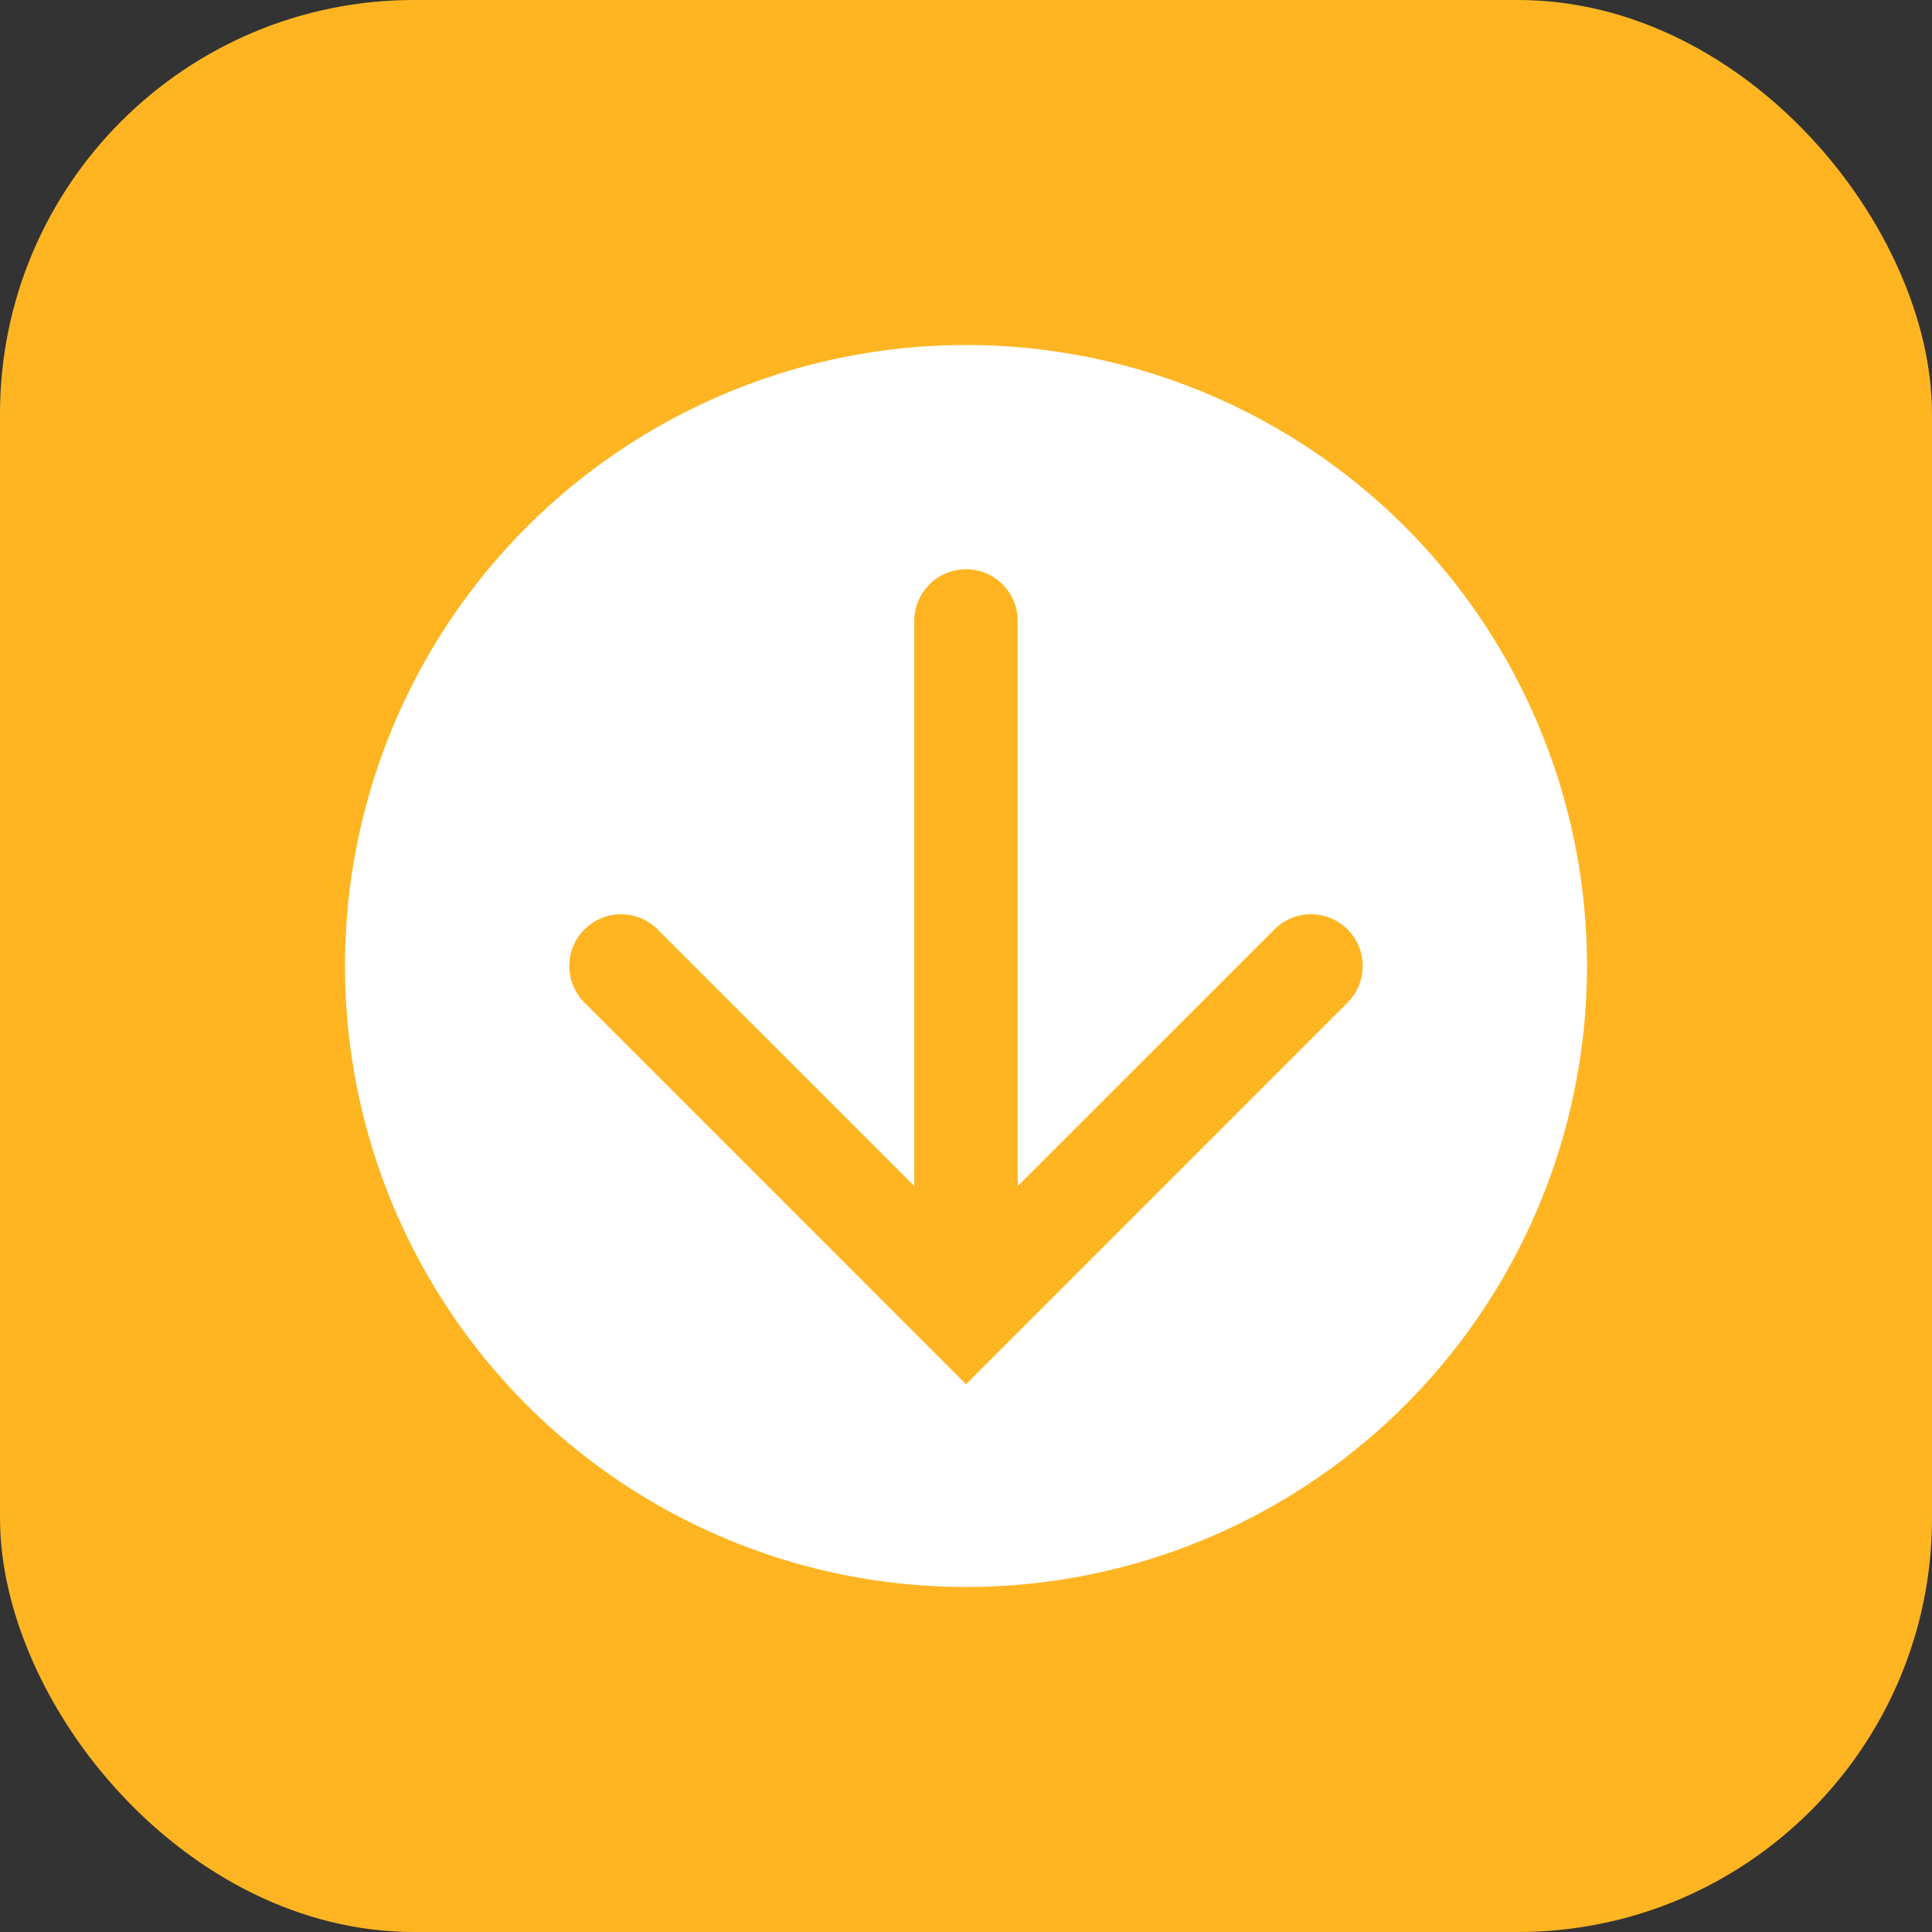 <svg width="28" height="28" viewBox="0 0 28 28" fill="none" xmlns="http://www.w3.org/2000/svg">
<rect x="0" y="0" width="28" height="28" fill="#333333" stroke="none"/>
<rect width="28" height="28" rx="6" fill="#FFB522"/>
<circle cx="14" cy="14" r="9" fill="white"/>
<path fill-rule="evenodd" clip-rule="evenodd" d="M14.75 9C14.75 8.586 14.414 8.25 14 8.25C13.586 8.25 13.25 8.586 13.25 9V17.189L9.53 13.47C9.237 13.177 8.763 13.177 8.47 13.47C8.177 13.763 8.177 14.237 8.47 14.53L14 20.061L19.53 14.53C19.823 14.237 19.823 13.763 19.53 13.47C19.237 13.177 18.763 13.177 18.47 13.47L14.75 17.189V9Z" fill="#FFB522"/>
</svg>
